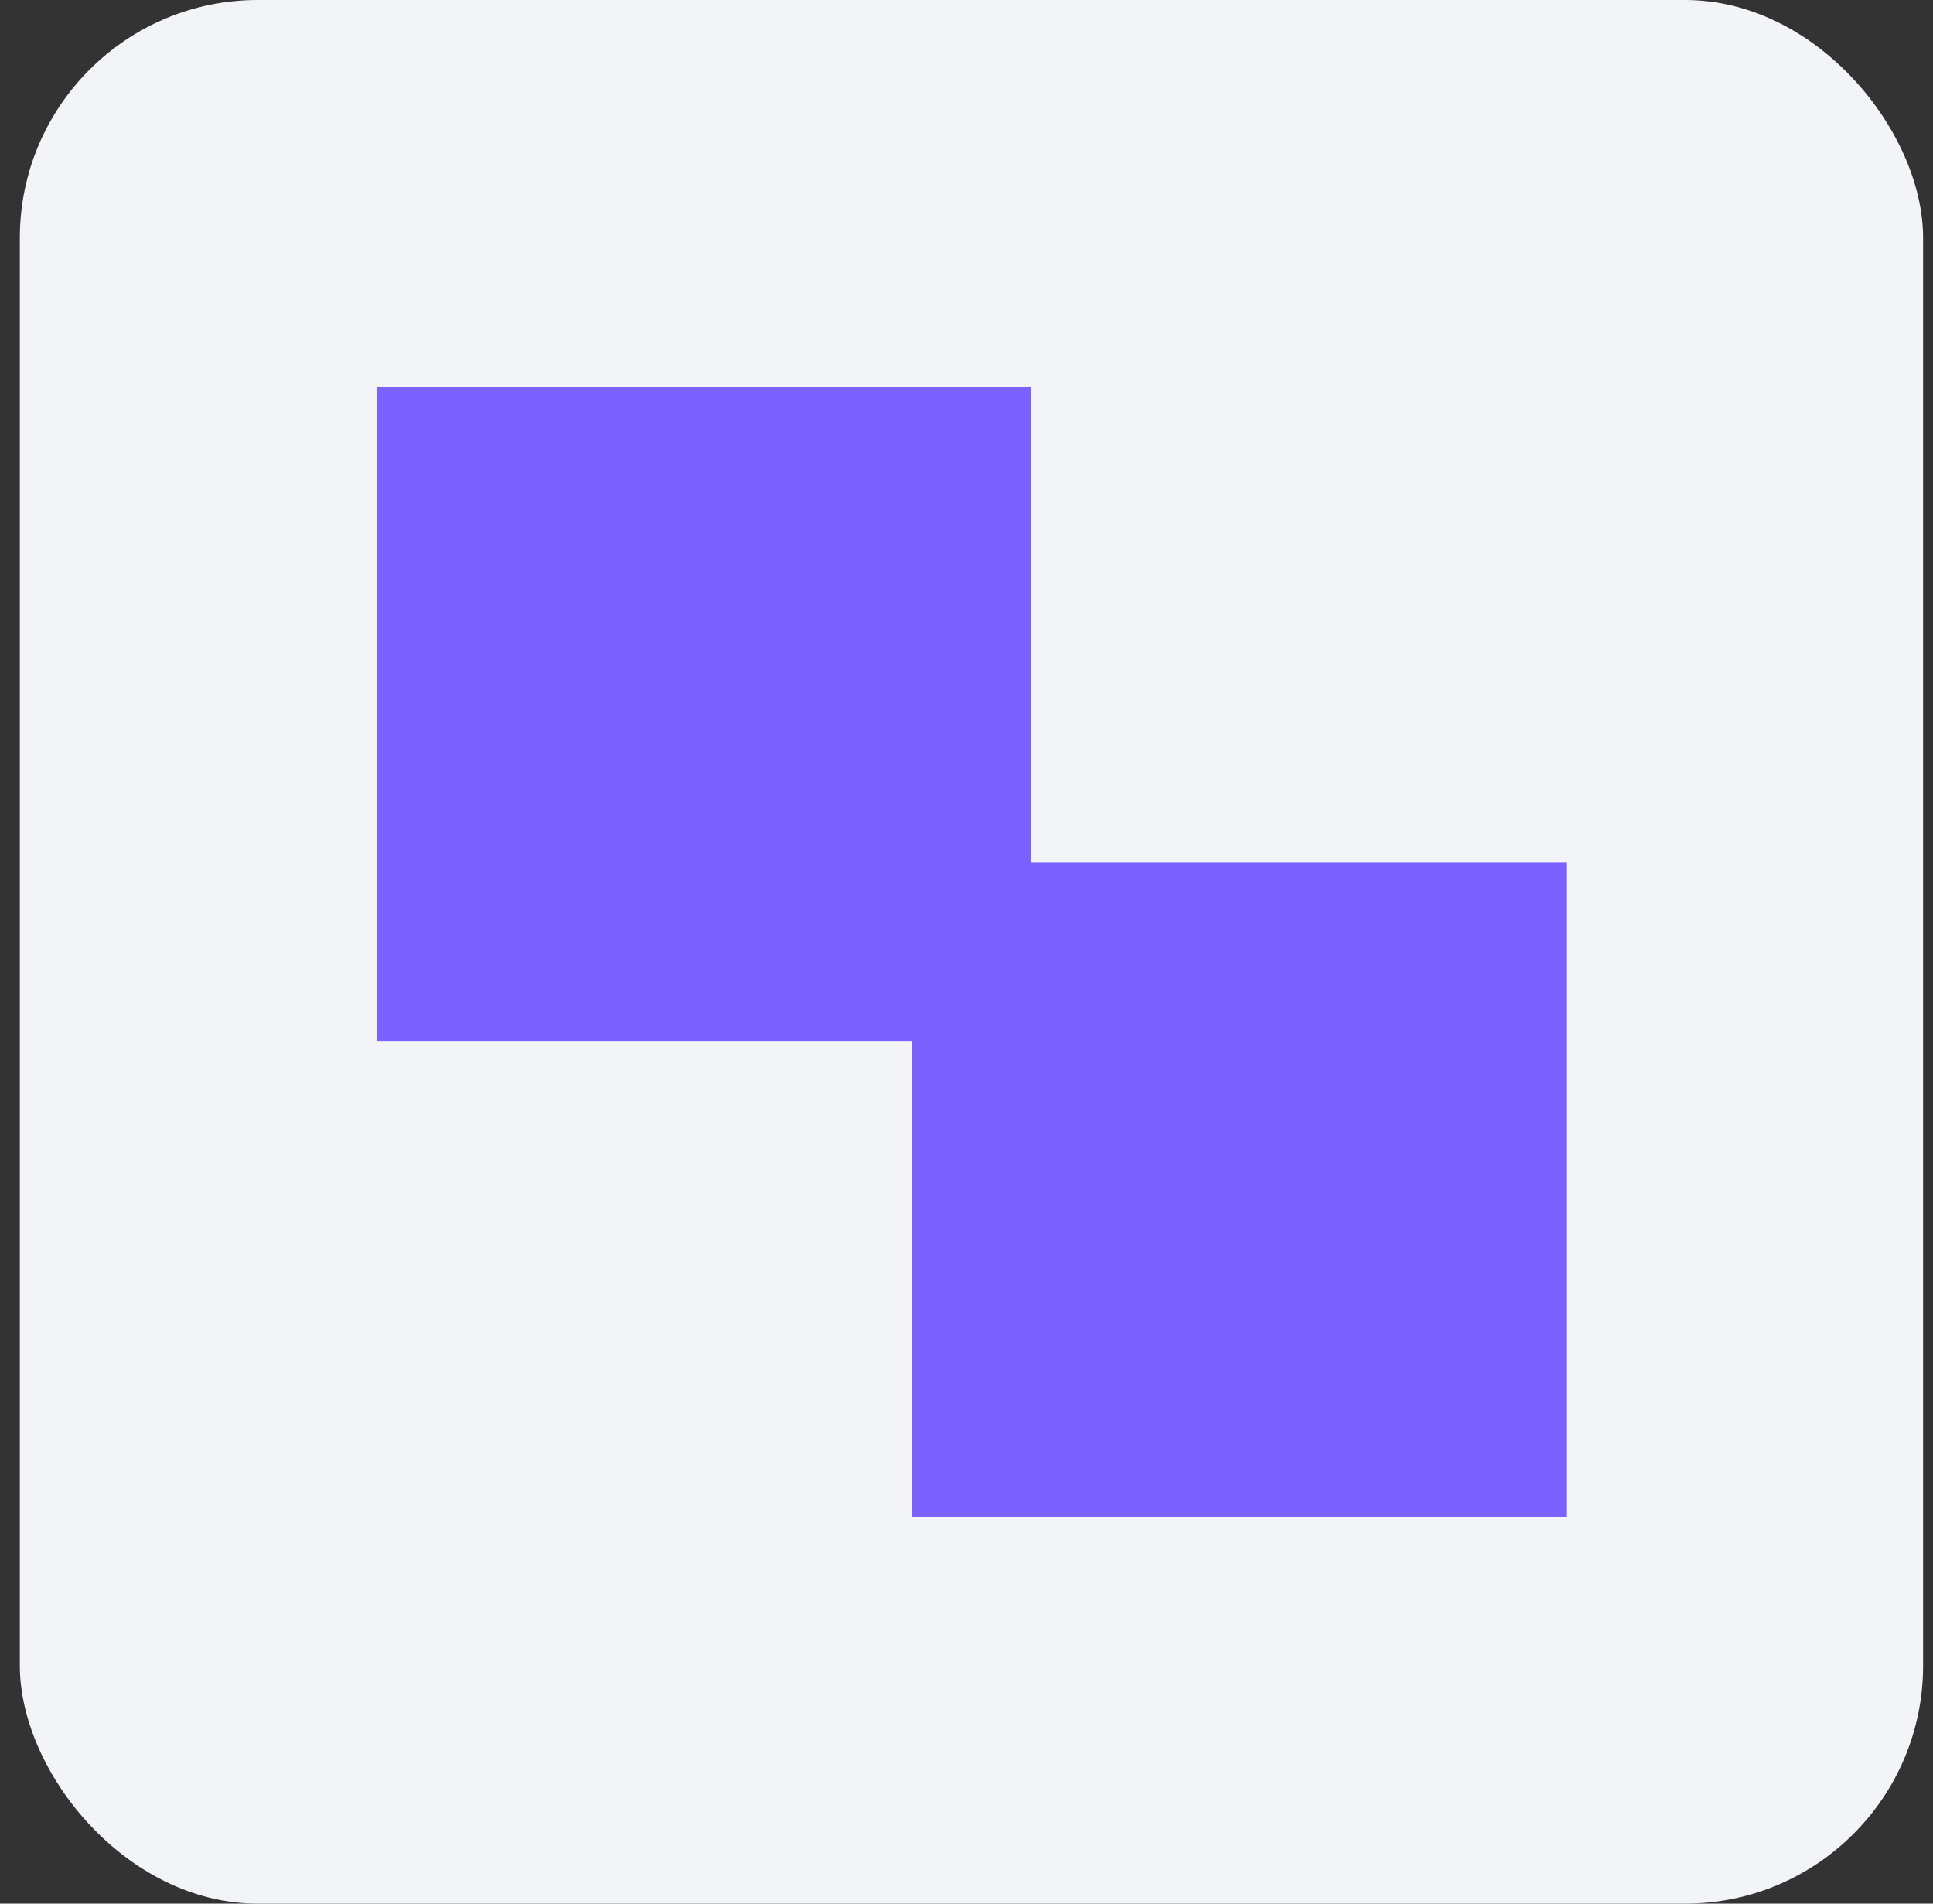 <svg width="65" height="64" viewBox="0 0 65 64" fill="none" xmlns="http://www.w3.org/2000/svg">
<rect x="0" y="0" width="65" height="64" fill="#333333" stroke="none"/>
<rect x="0.667" width="64" height="64" rx="8" fill="#F2F4F7"/>
<rect width="22" height="22" transform="translate(12.667 13)" fill="#7B61FF"/>
<rect width="22" height="22" transform="translate(30.667 29)" fill="#7B61FF"/>
</svg>
